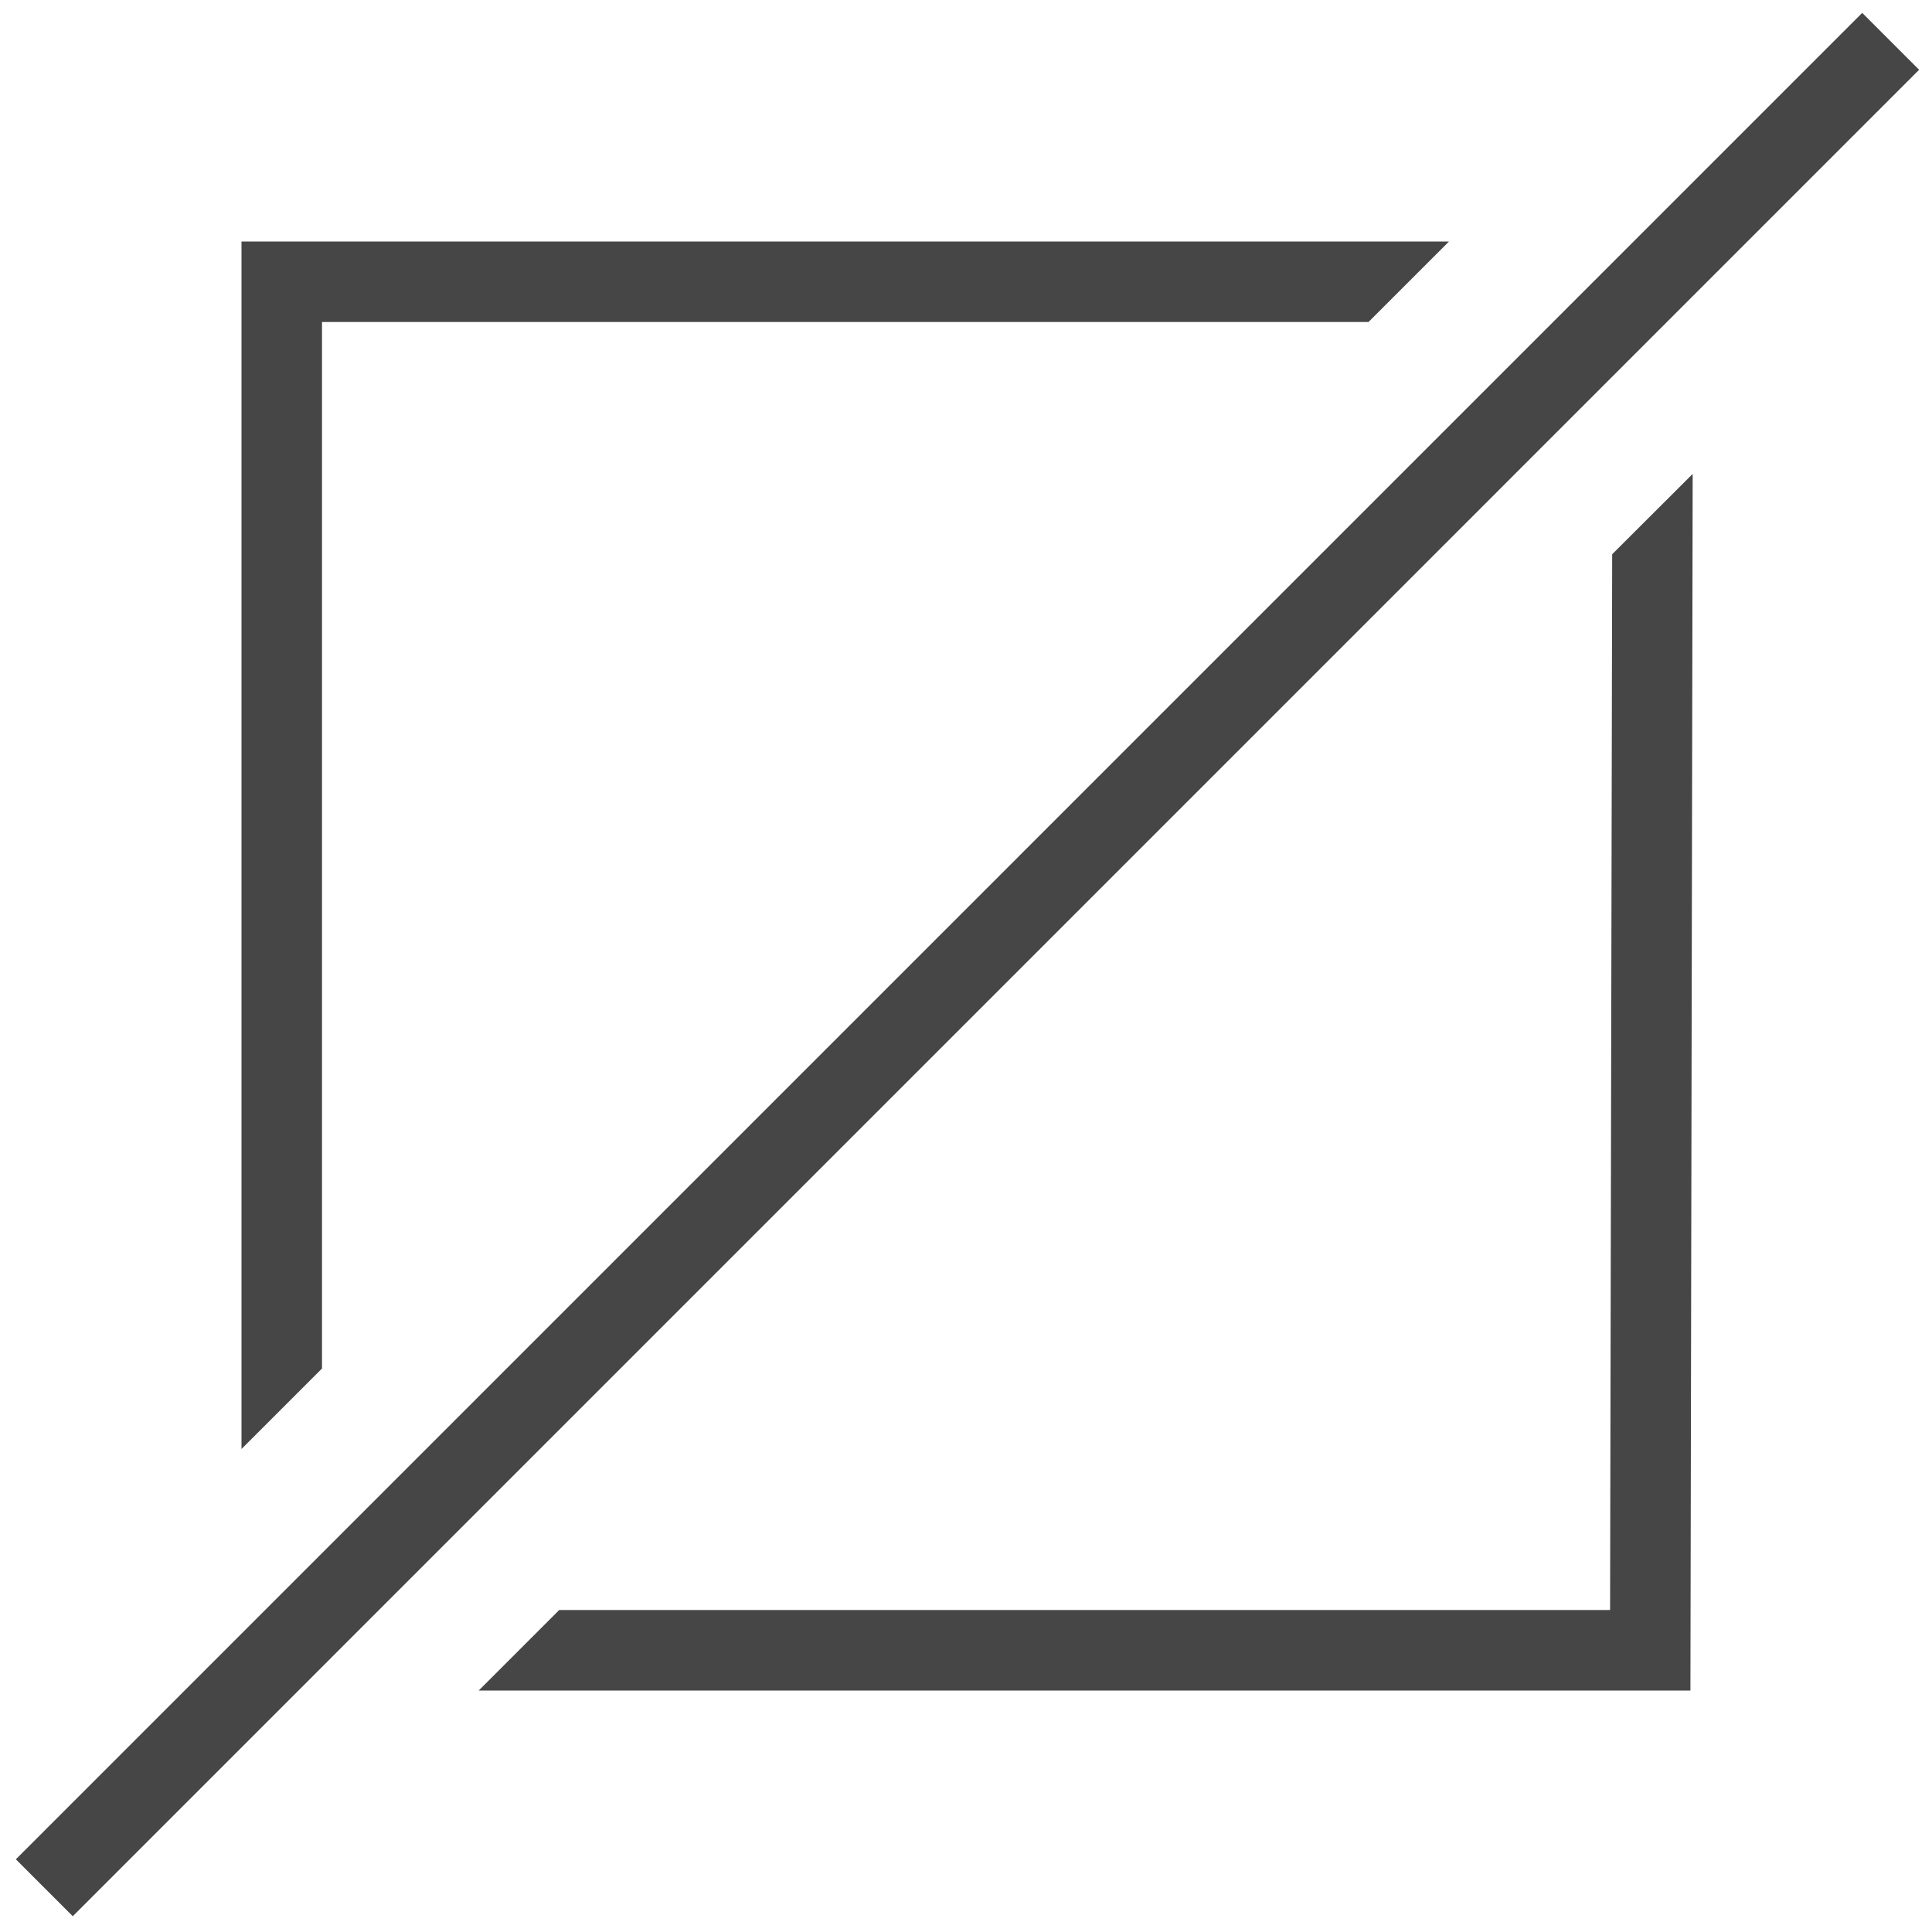 <?xml version="1.0" encoding="UTF-8"?><svg id="Layer_1" xmlns="http://www.w3.org/2000/svg" viewBox="0 0 24 24">
<polygon points="4 4 17 4 18 3 3 3 3 18 4 17 4 4" class="aw-theme-iconOutline" fill="#464646"/>
<polygon points="20.001 20 6.947 20 5.947 21 20.999 21 21.027 5.887 20.027 6.885 20.001 20" class="aw-theme-iconOutline" fill="#464646"/>
<polyline points="23.133 .16 .197 23.097 .904 23.804 23.84 .867" class="aw-theme-iconOutline" fill="#464646"/>
</svg>